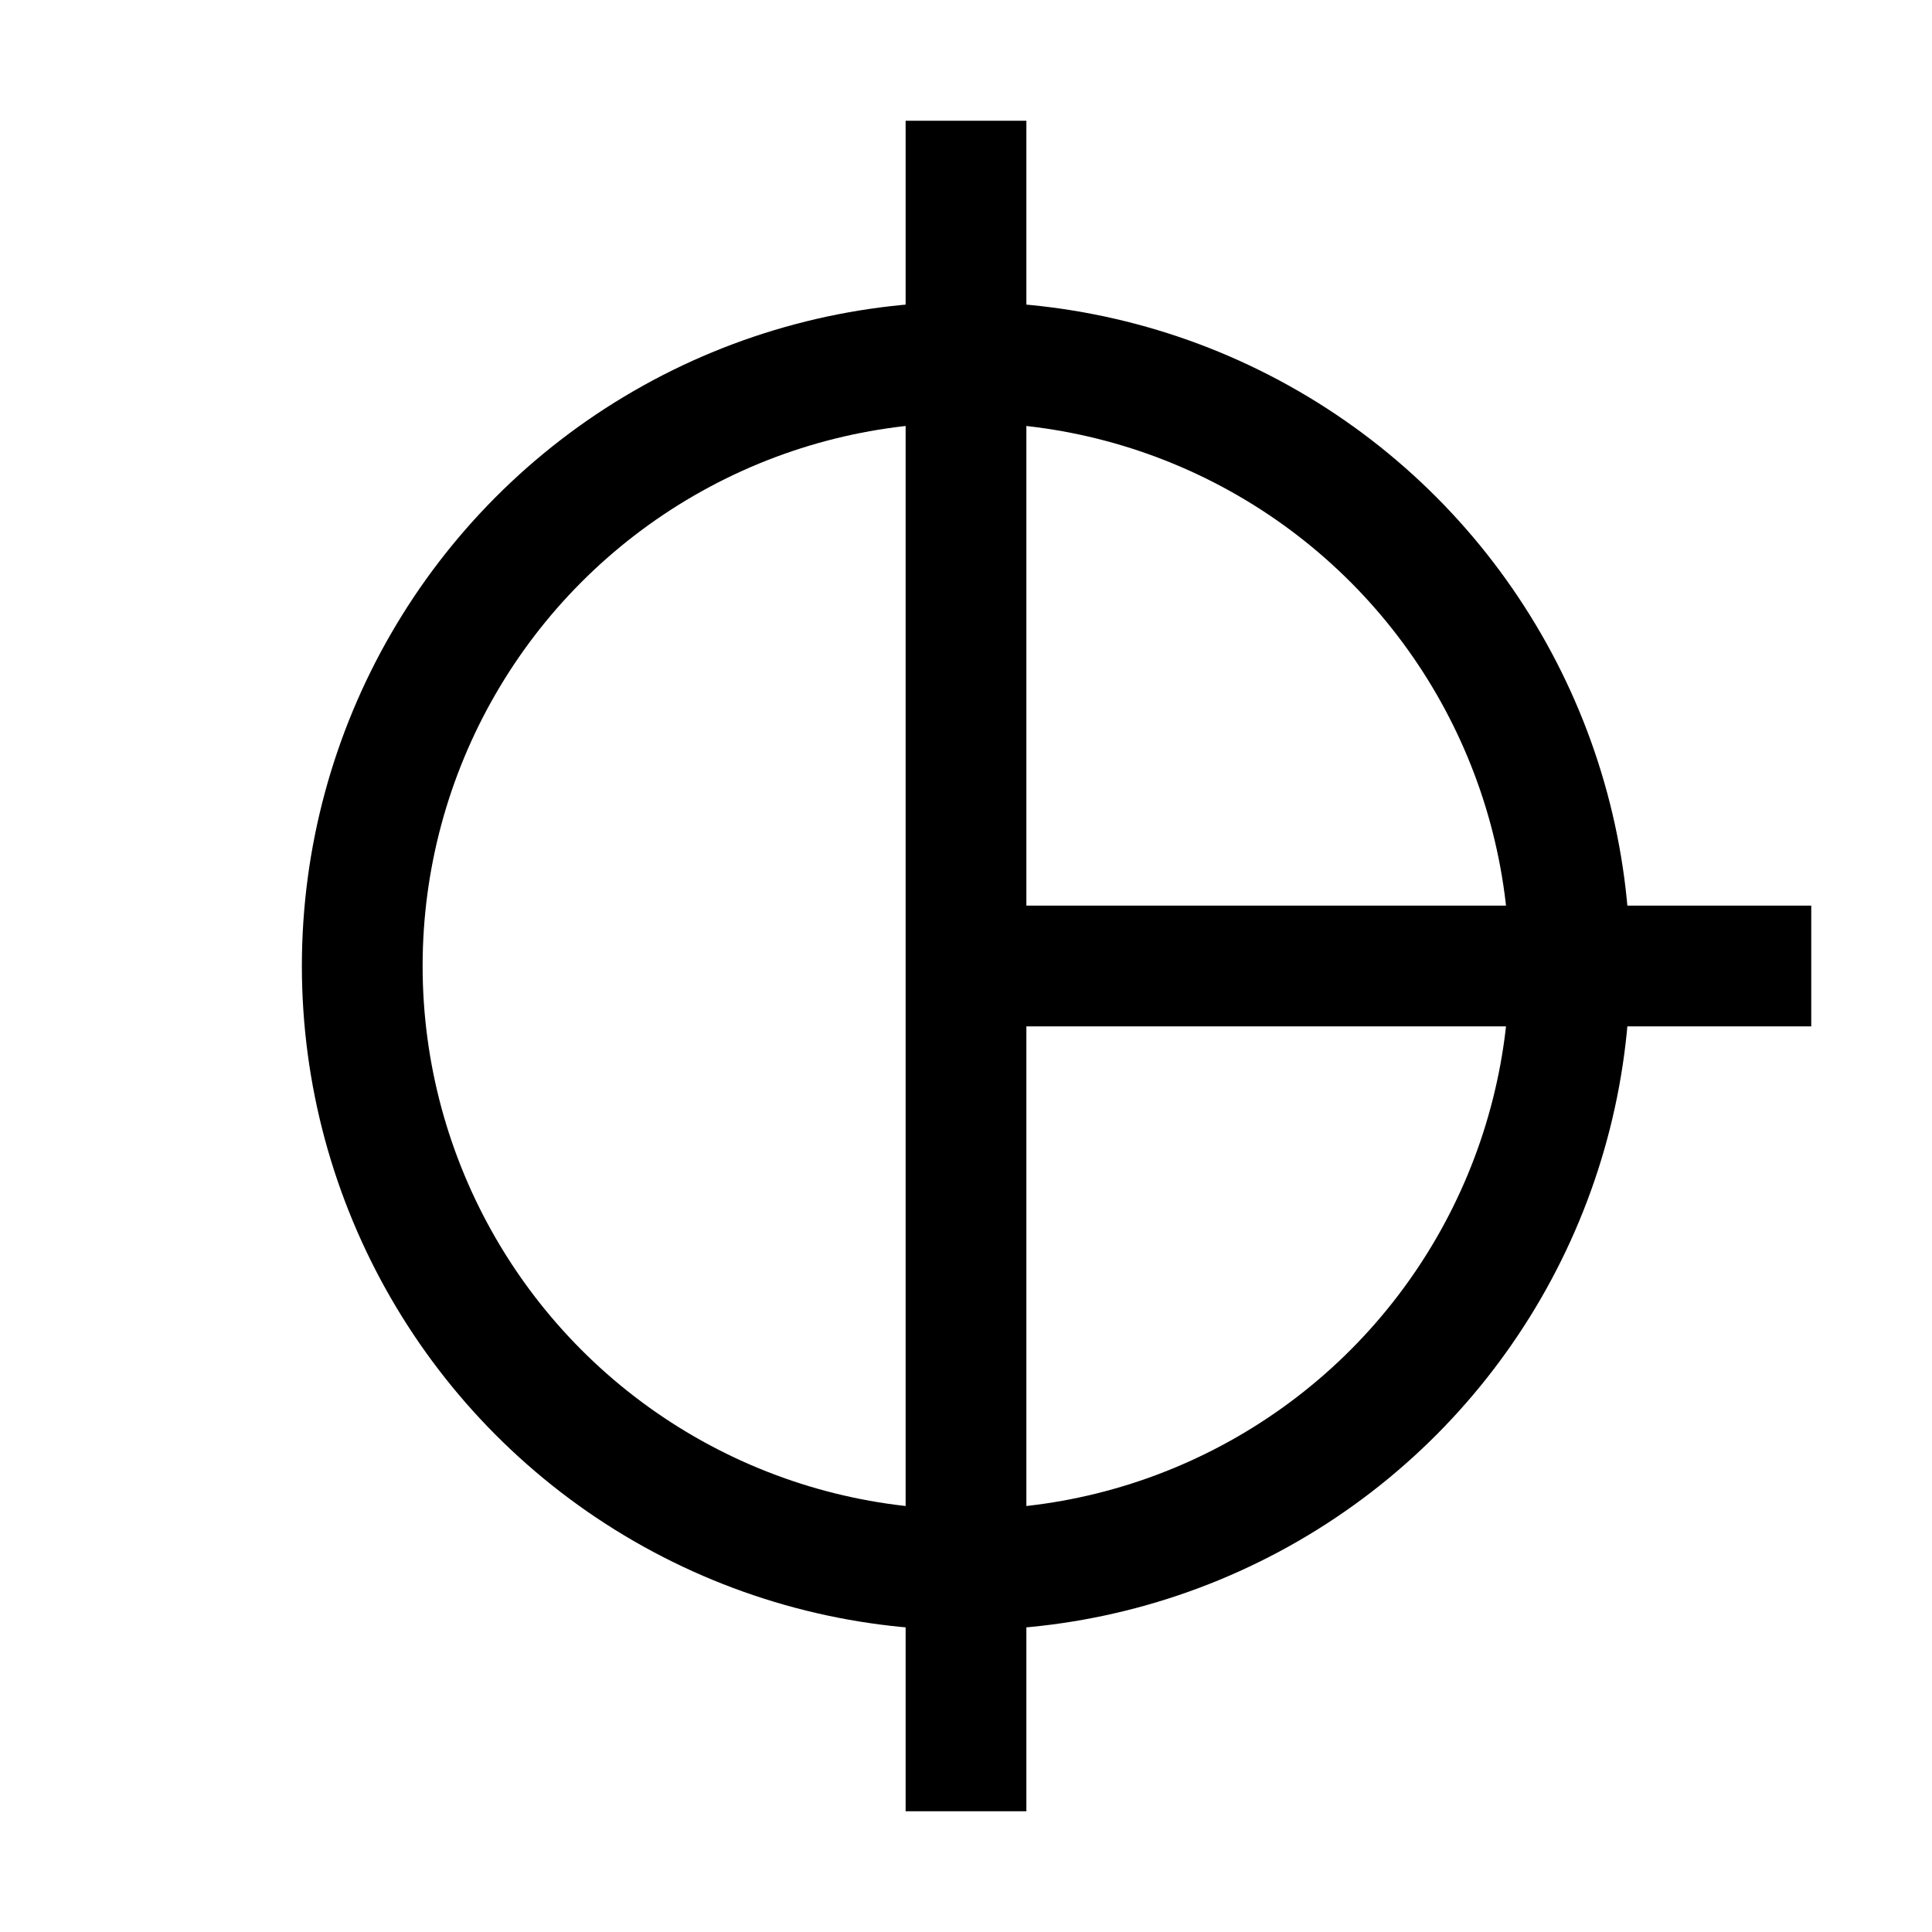 <svg version="1.1" xmlns="http://www.w3.org/2000/svg" viewBox="0 0 32 32" xml:space="preserve">
	<g id="cmps" fill="none" stroke-width="2" stroke="black">
		<line x1="16" y1="2" x2="16" y2="30" />
		<line x1="16" y1="16" x2="30" y2="16" />
		<circle cx="16" cy="16" r="10" />
	</g>
</svg>
